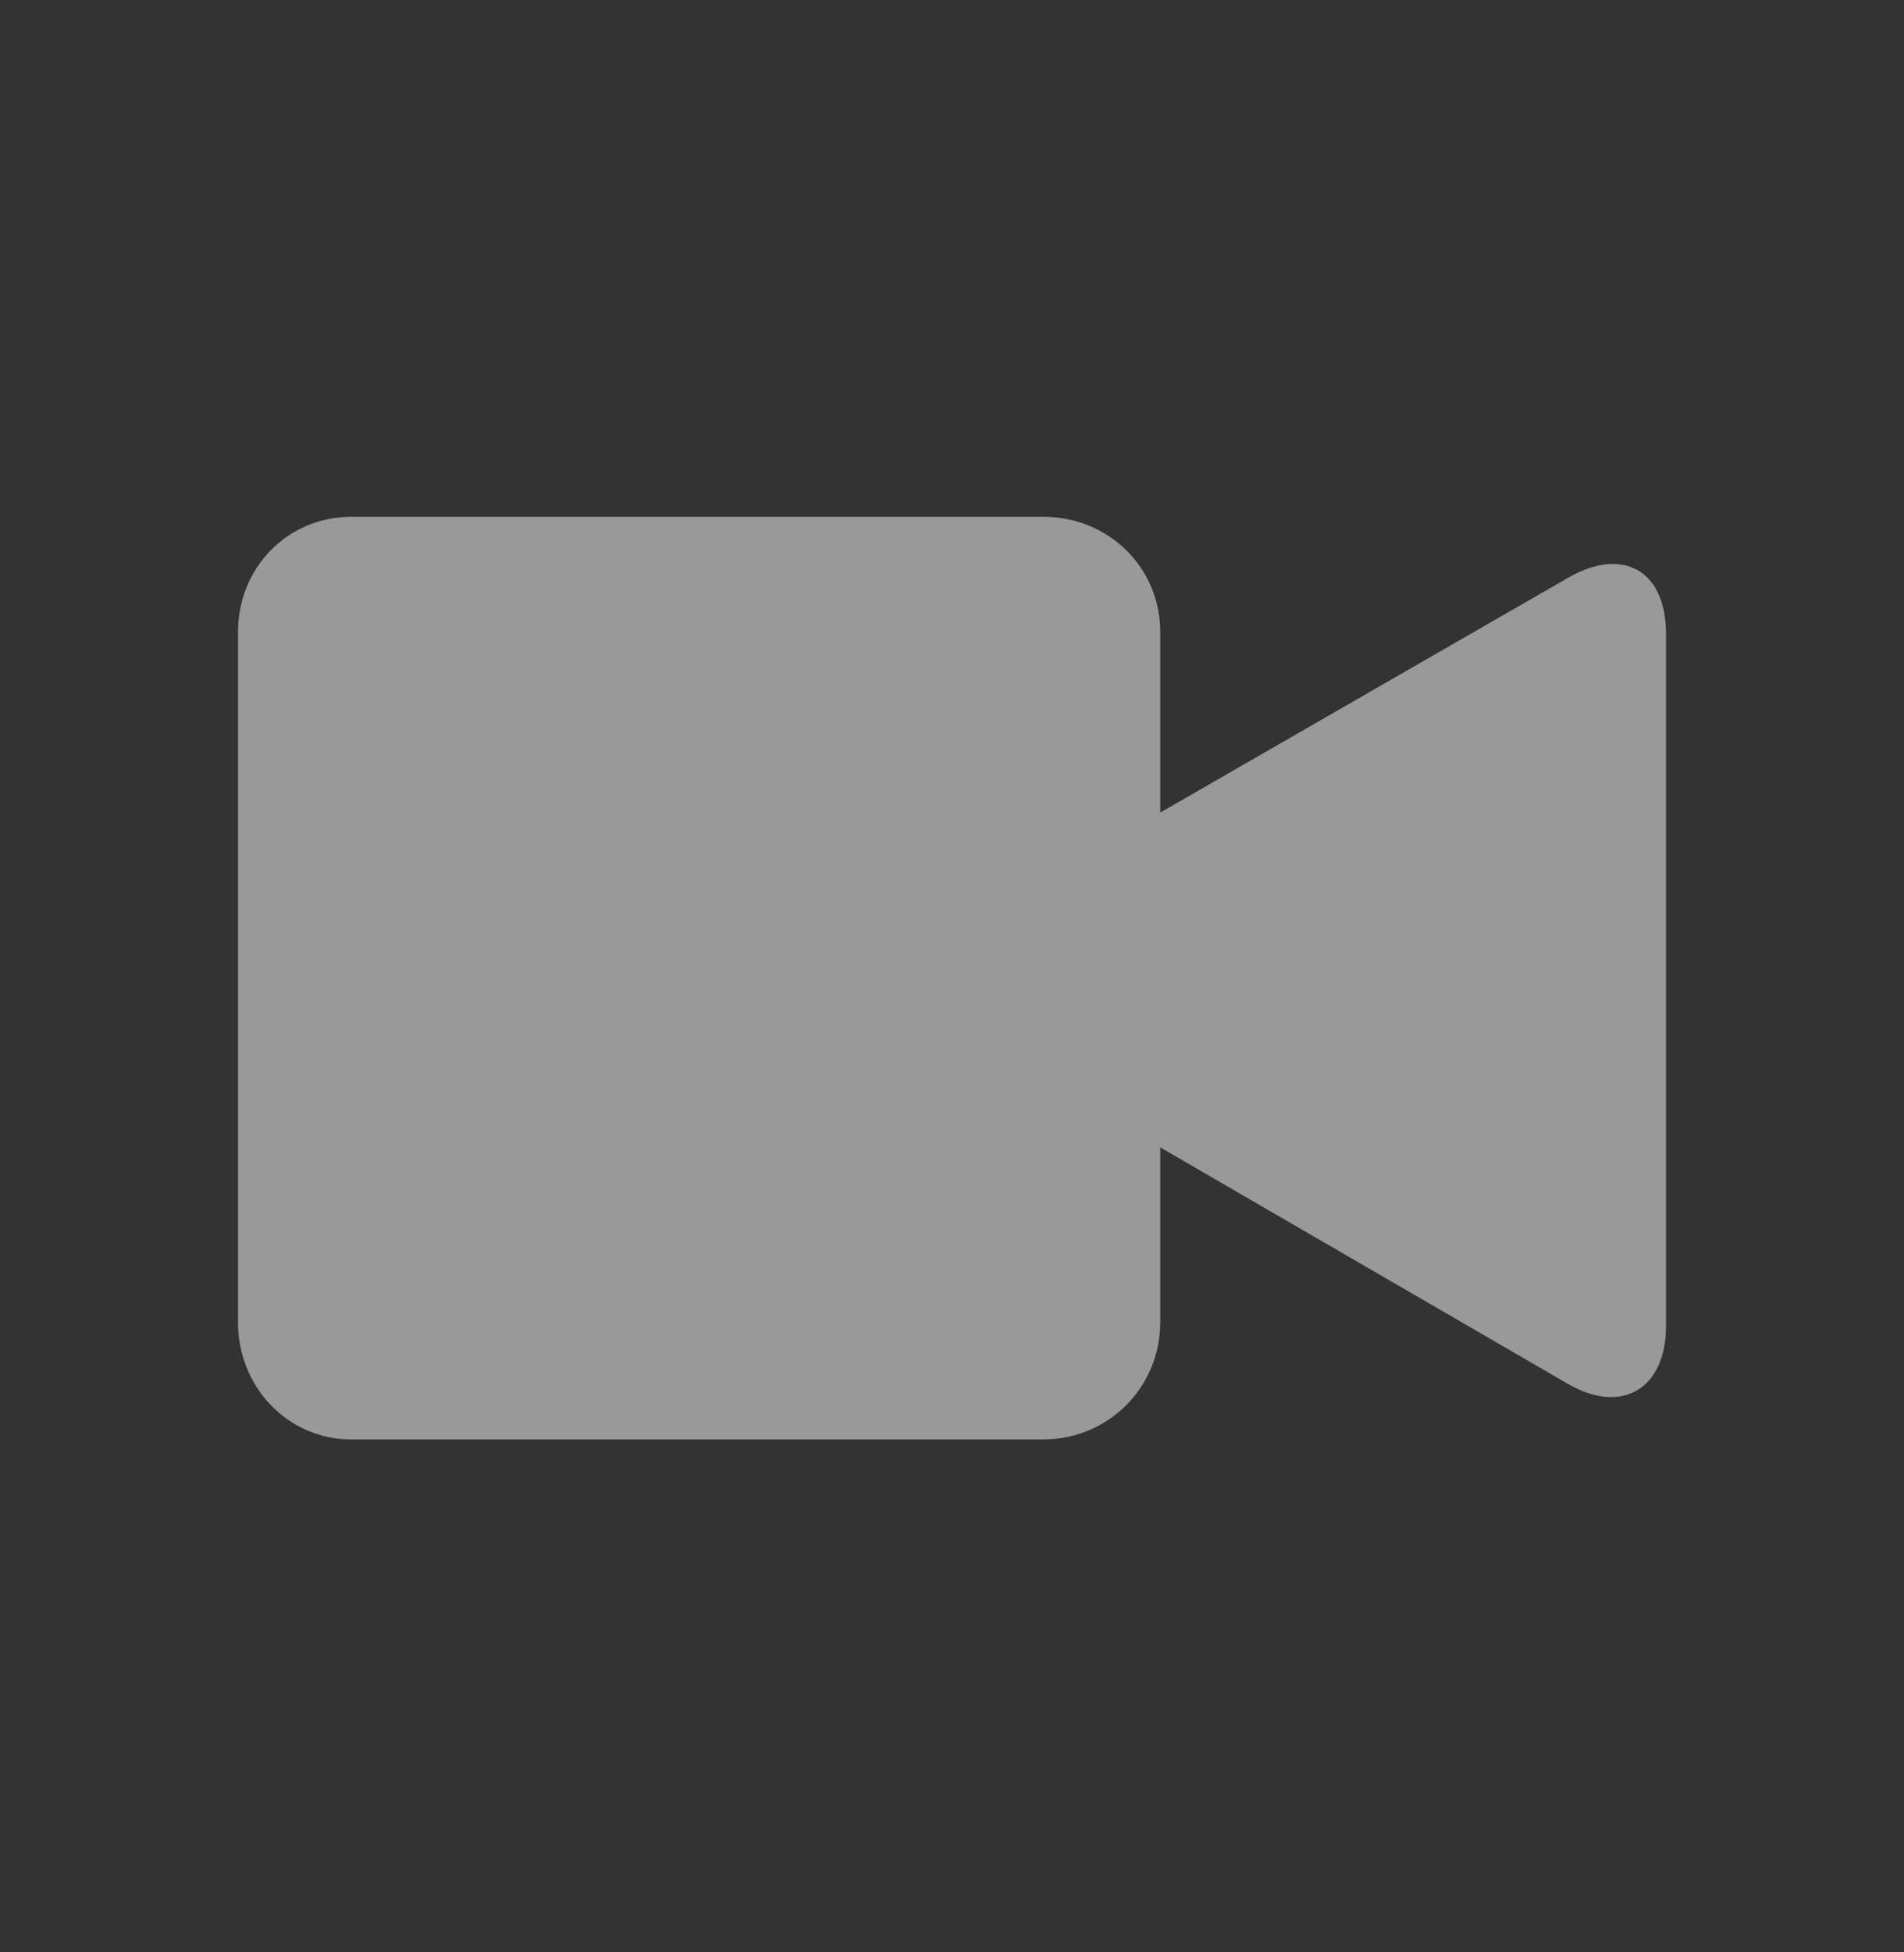<svg width="40" height="41" viewBox="0 0 40 41" fill="none" xmlns="http://www.w3.org/2000/svg">
<rect x="0" y="0" width="40" height="41" fill="#333333" stroke="none"/>
<path d="M24.375 17.064L32.93 12.141C34.062 11.477 35 11.946 35 13.314V27.845C35 29.174 34.062 29.72 32.93 29.056L24.375 24.095V27.767C24.375 29.135 23.281 30.229 21.914 30.229H7.383C6.054 30.229 5 29.135 5 27.767V13.275C5 11.908 6.055 10.852 7.383 10.852H21.914C23.281 10.852 24.375 11.908 24.375 13.275V17.064Z" fill="white" fill-opacity="0.5"/>
</svg>
